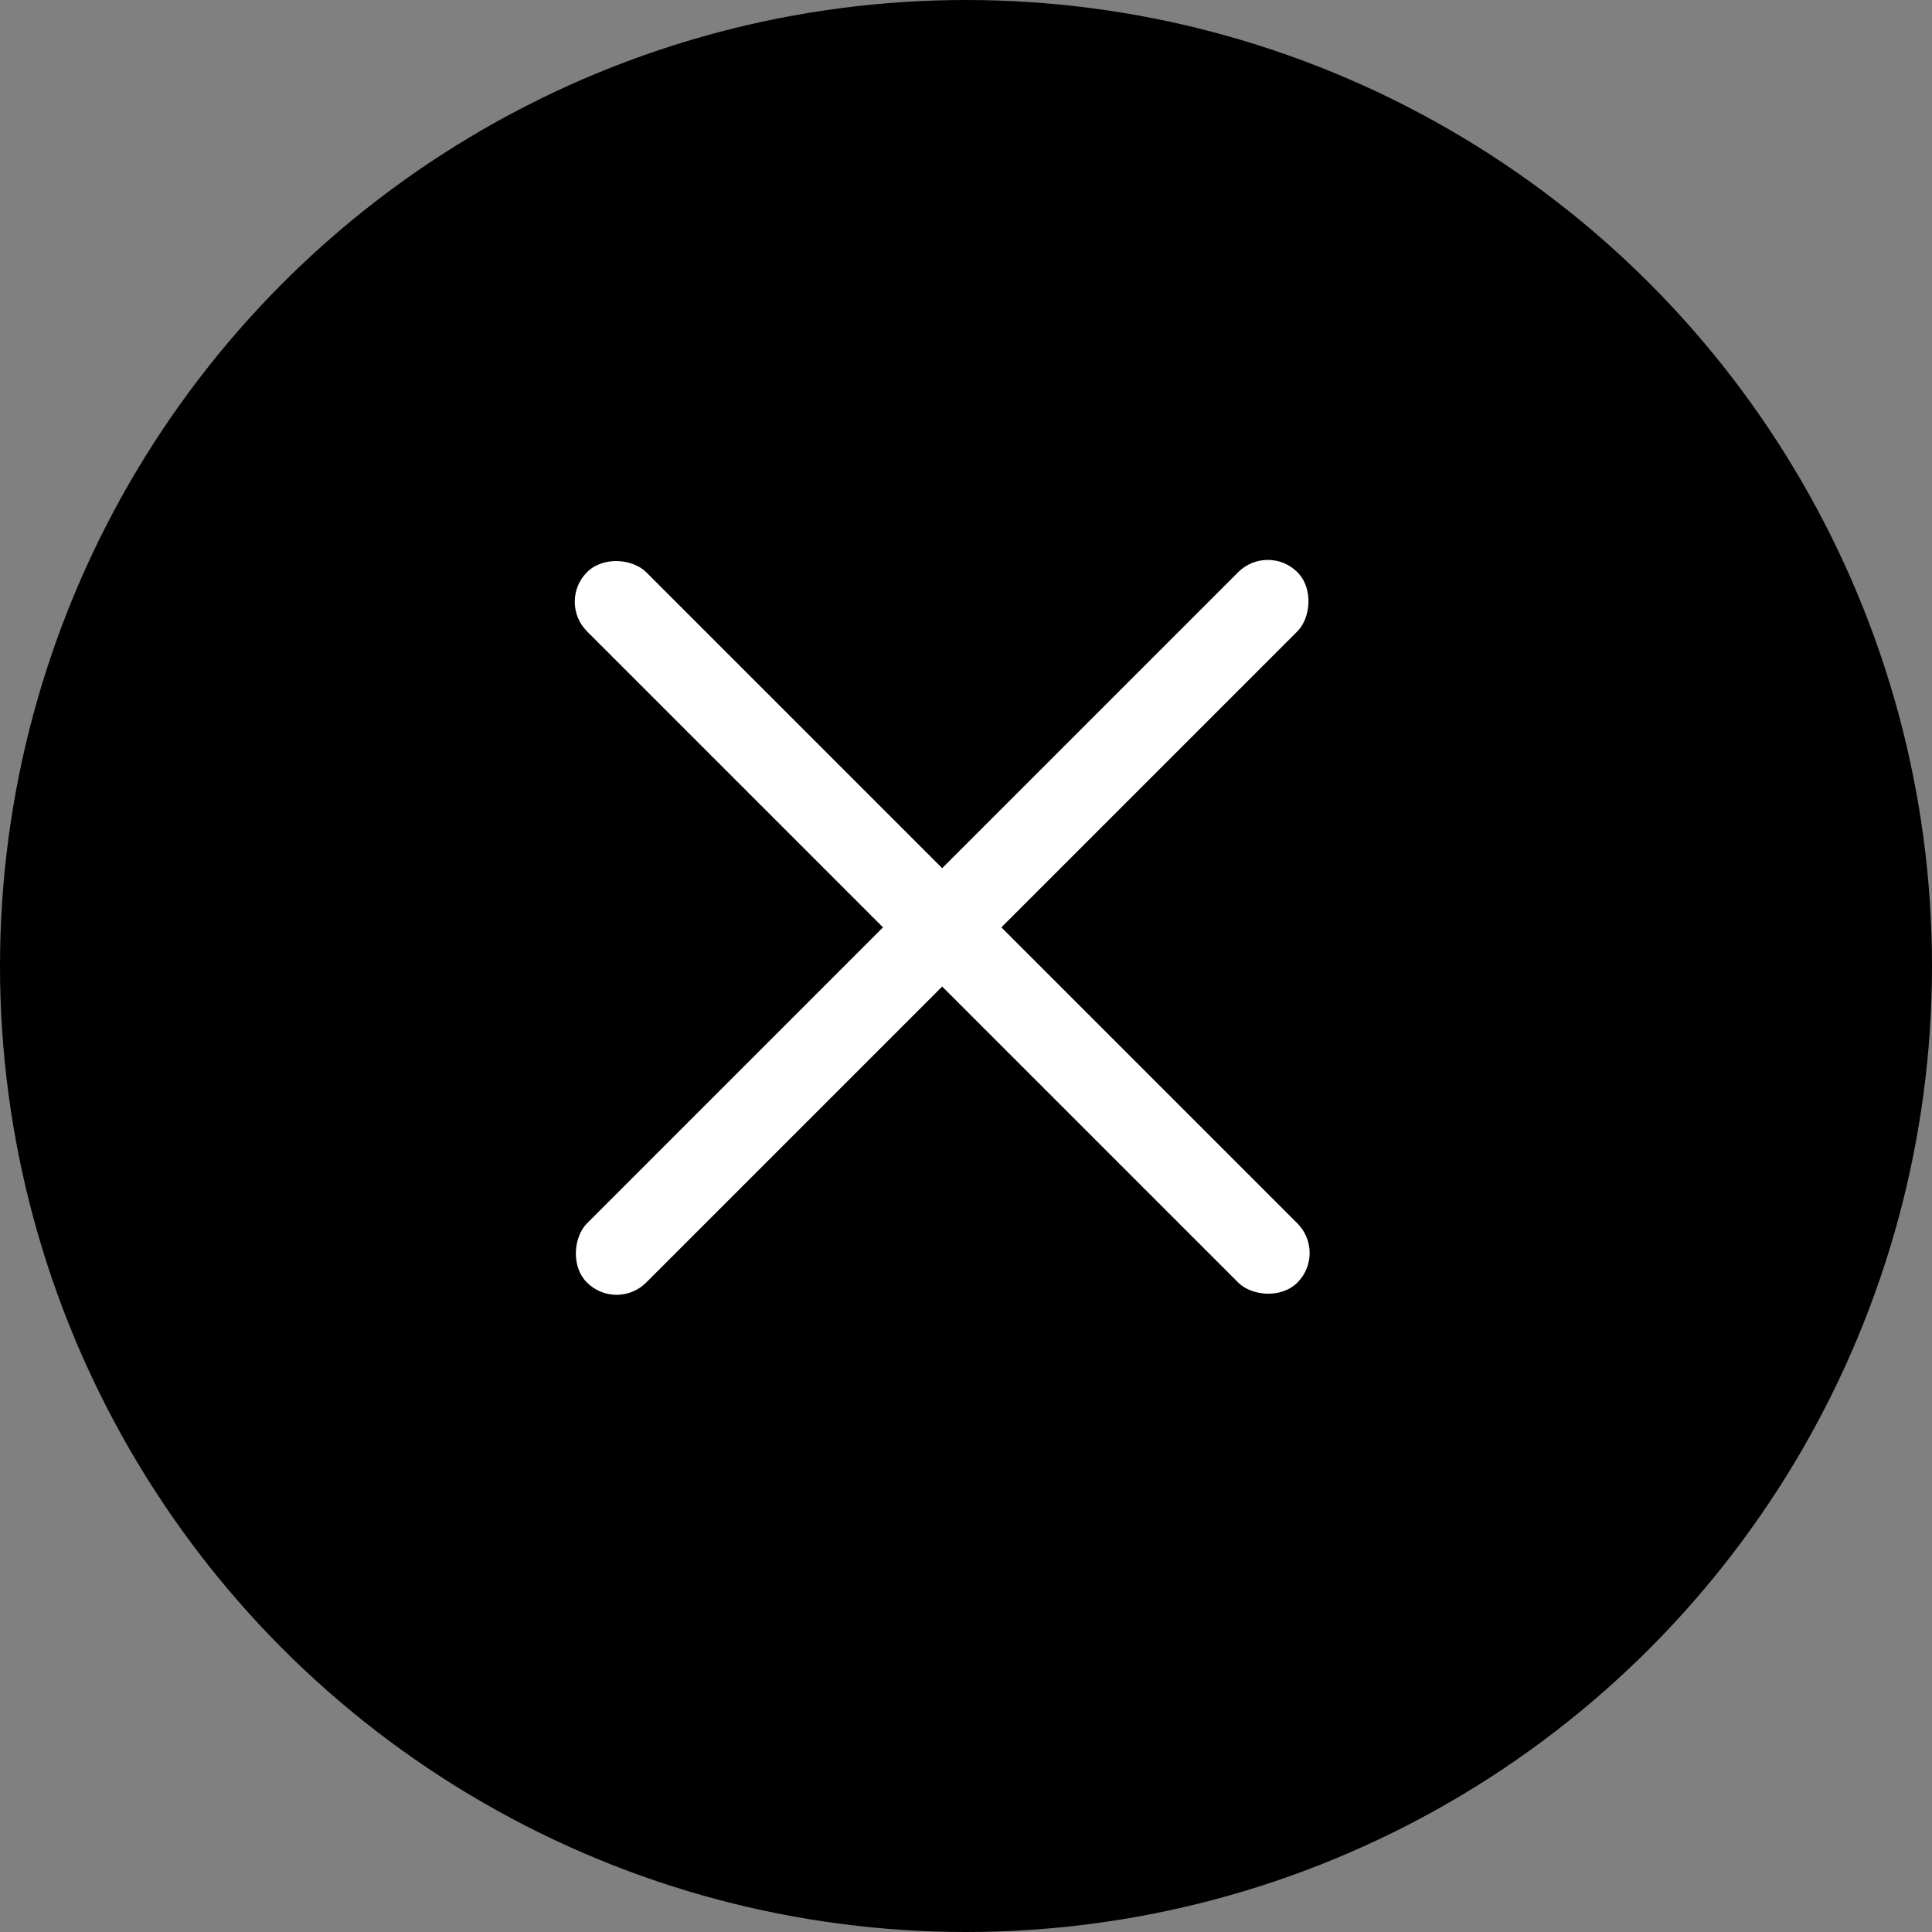 <svg width="25" height="25" viewBox="0 0 25 25" fill="none" xmlns="http://www.w3.org/2000/svg">
<rect x="0" y="0" width="25" height="25" fill="#808080" stroke="none"/>
<circle cx="12.5" cy="12.5" r="12.5" fill="black"/>
<rect x="7.213" y="7.787" width="1.083" height="13" rx="0.542" transform="rotate(-45 7.213 7.787)" fill="white"/>
<rect x="16.405" y="7.021" width="1.083" height="13" rx="0.542" transform="rotate(45 16.405 7.021)" fill="white"/>
</svg>
